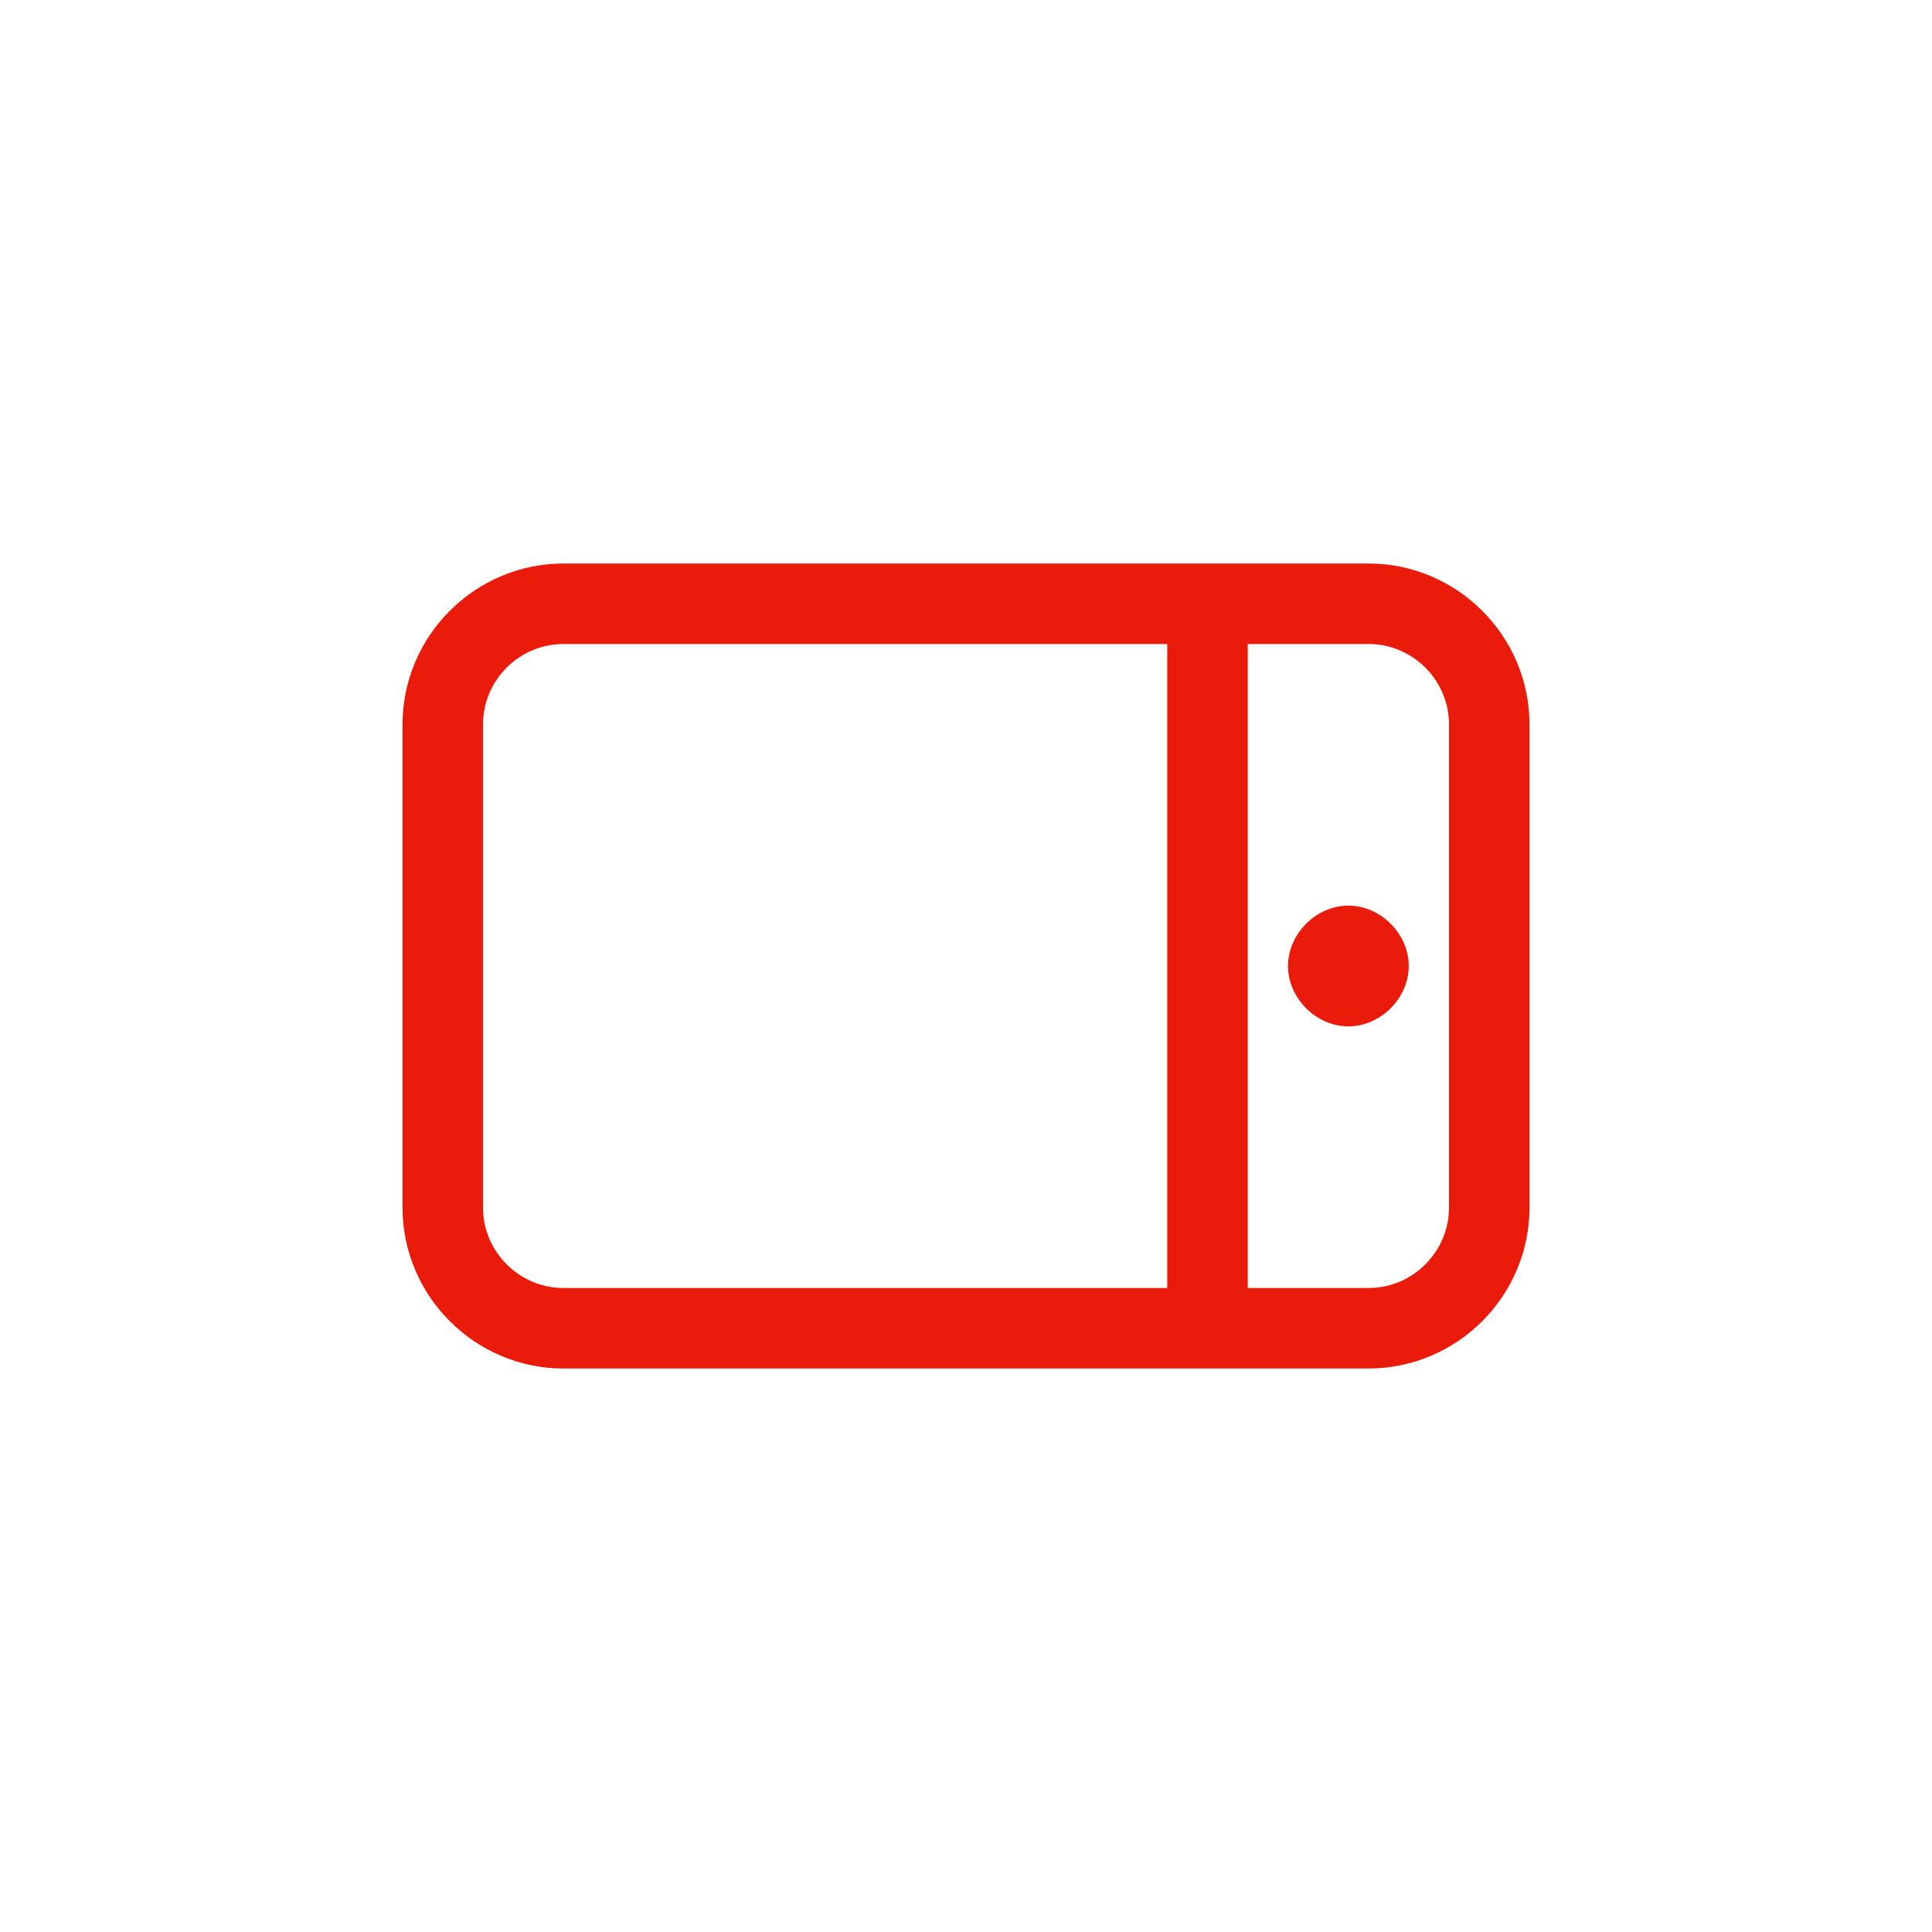 <svg width="48" height="48" viewBox="0 0 48 48" xmlns="http://www.w3.org/2000/svg">
    <path d="M33.5 22.5c-.8 0-1.5.7-1.5 1.5s.7 1.5 1.5 1.5S35 24.8 35 24s-.7-1.5-1.5-1.5zM34 14H14c-2.2 0-4 1.8-4 4v12c0 2.2 1.8 4 4 4h20c2.2 0 4-1.8 4-4V18c0-2.2-1.8-4-4-4zm-5 18H14c-1.1 0-2-.9-2-2V18c0-1.1.9-2 2-2h15v16zm7-2c0 1.1-.9 2-2 2h-3V16h3c1.1 0 2 .9 2 2v12z" fill-rule="evenodd" fill="#EA1B0A"/>
</svg>
